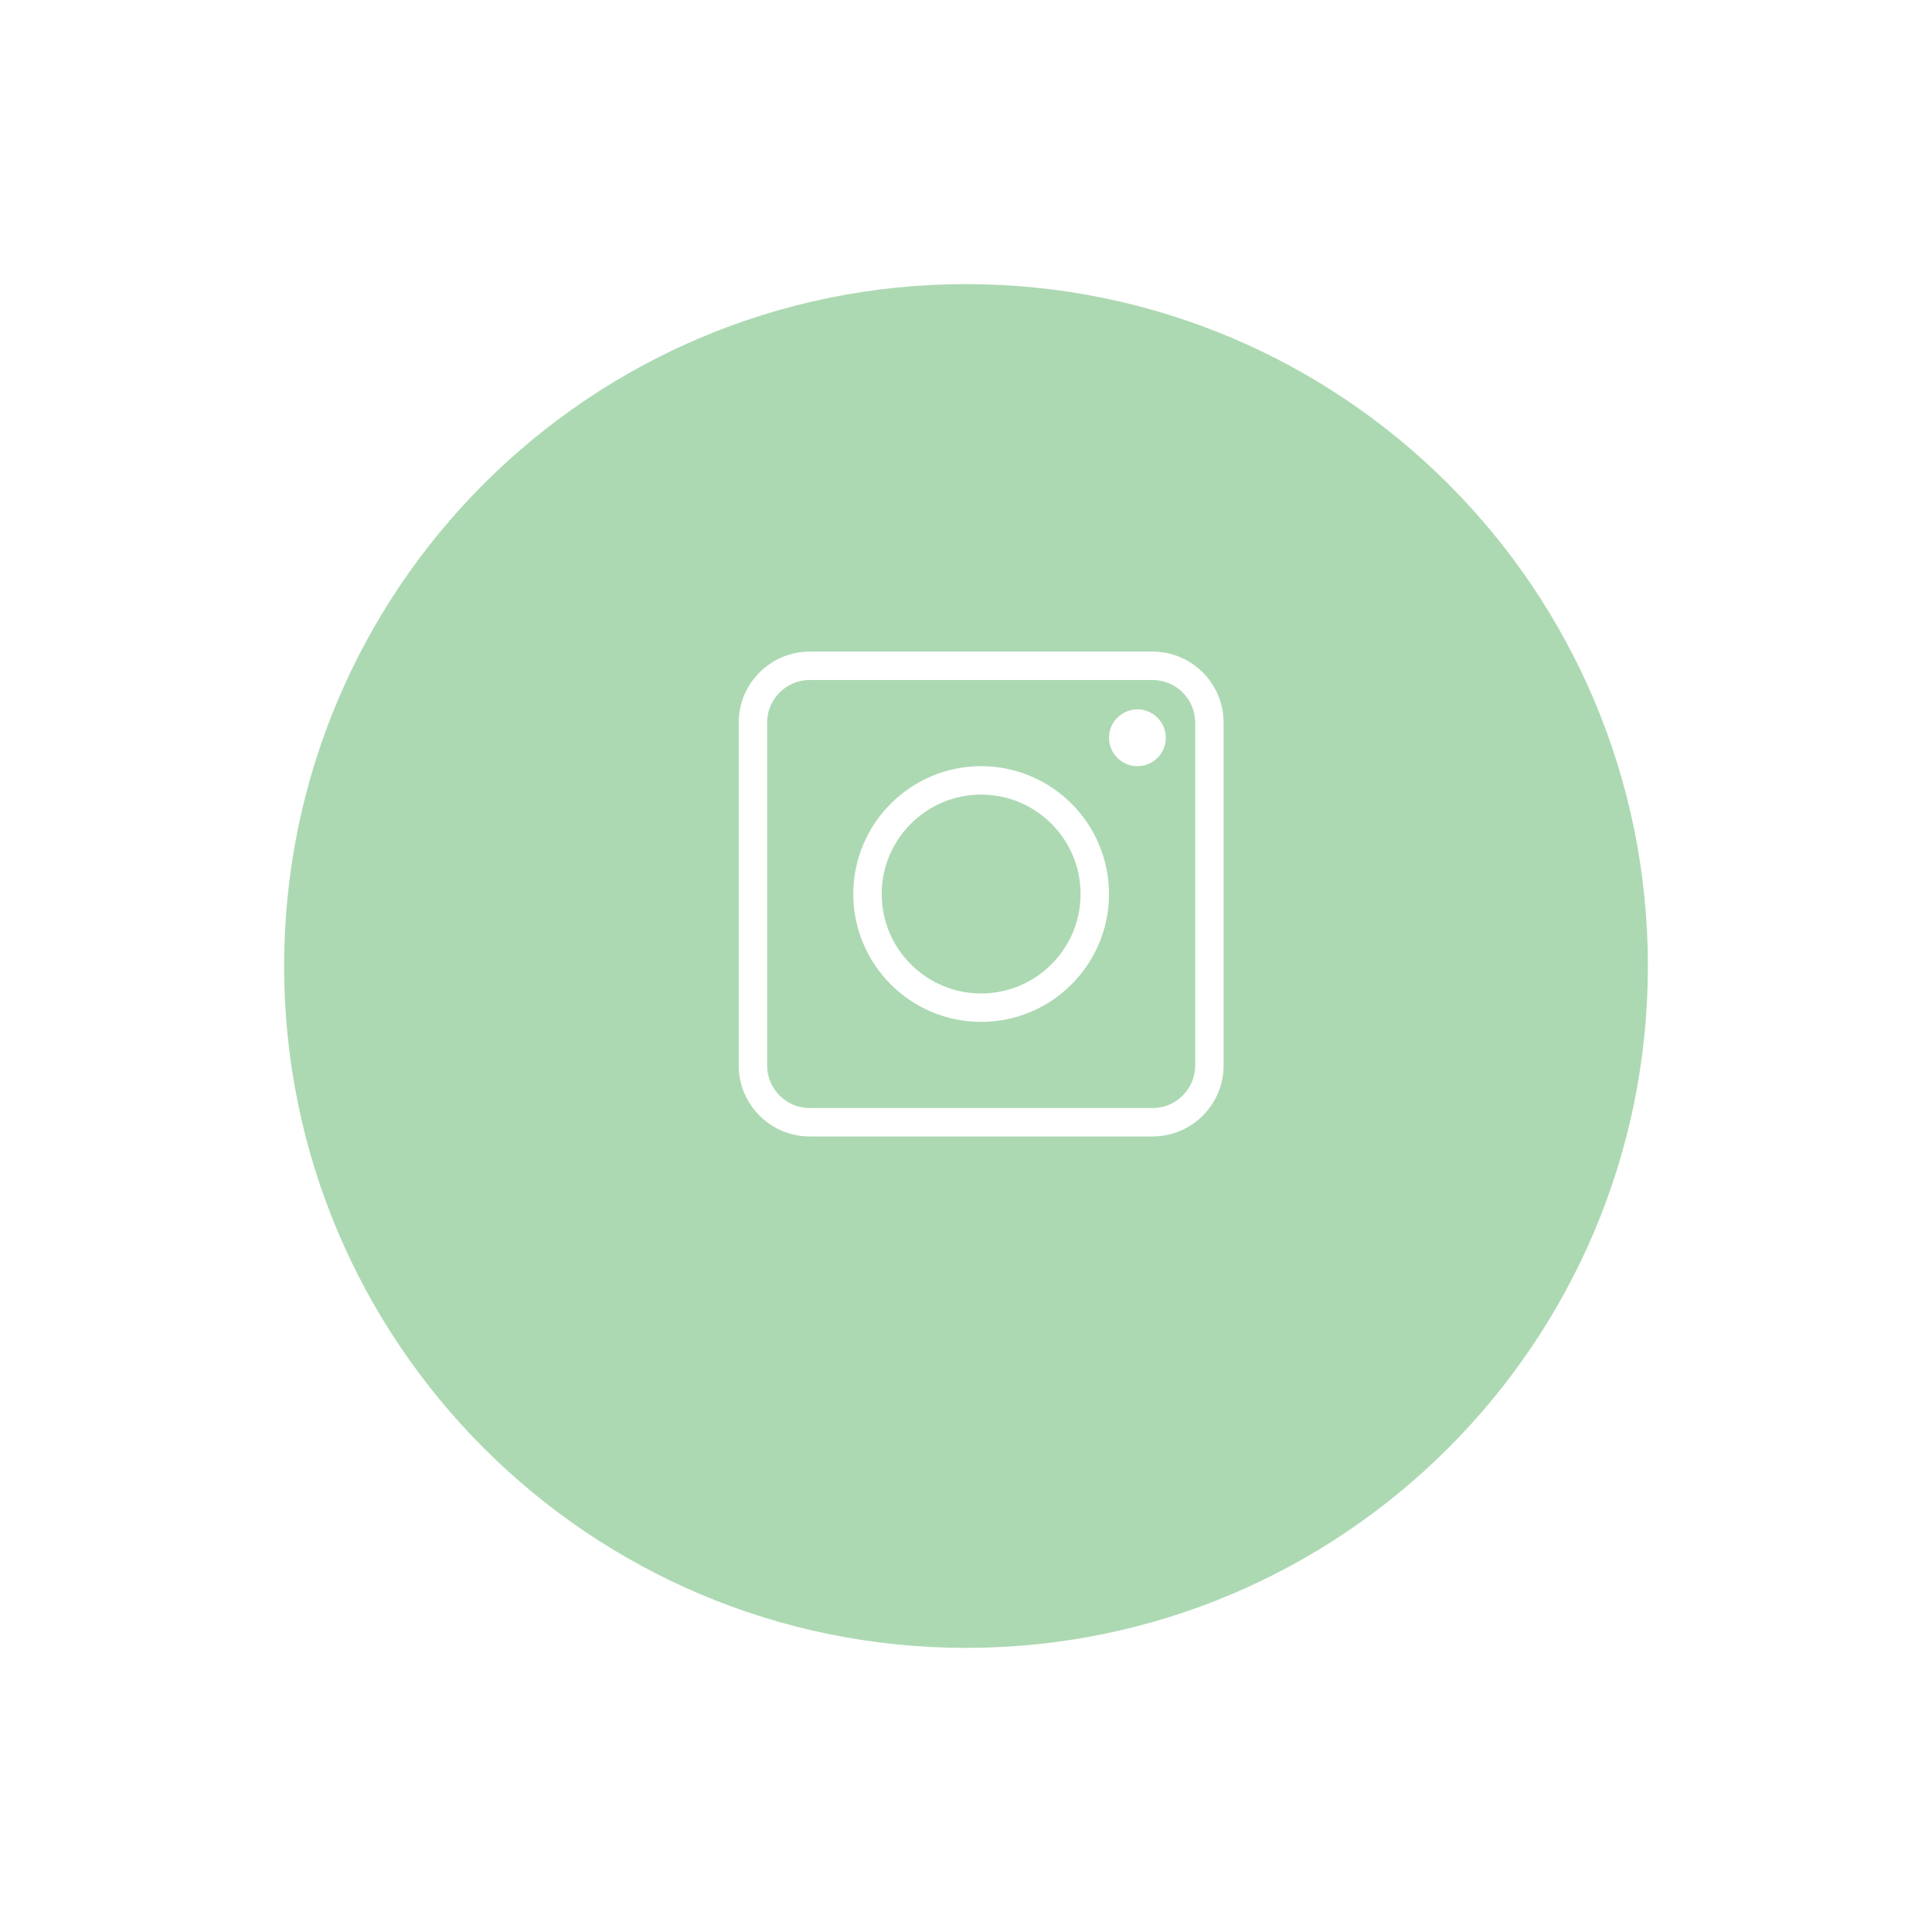 <svg width="68" height="68" viewBox="0 0 68 68" fill="none" xmlns="http://www.w3.org/2000/svg">
<g filter="url(#filter0_d_0_382)">
<path fill-rule="evenodd" clip-rule="evenodd" d="M34 56C47.255 56 58 45.255 58 32C58 18.745 47.255 8 34 8C20.745 8 10 18.745 10 32C10 45.255 20.745 56 34 56Z" fill="#ACD9B2"/>
</g>
<g clip-path="url(#clip0_0_382)">
<path d="M40.567 22.934H28.5C27.122 22.934 26 24.055 26 25.434V37.5C26 38.879 27.122 40 28.5 40H40.567C41.945 40 43.067 38.879 43.067 37.5V25.434C43.067 24.055 41.945 22.934 40.567 22.934ZM42.067 37.5C42.067 38.327 41.394 39 40.567 39H28.5C27.673 39 27 38.327 27 37.5V25.434C27 24.607 27.673 23.934 28.5 23.934H40.567C41.394 23.934 42.067 24.607 42.067 25.434V37.5Z" fill="white"/>
<path d="M40.033 24.967C39.482 24.967 39.033 25.416 39.033 25.967C39.033 26.518 39.482 26.967 40.033 26.967C40.585 26.967 41.033 26.518 41.033 25.967C41.033 25.416 40.585 24.967 40.033 24.967Z" fill="white"/>
<path d="M34.533 26.967C32.052 26.967 30.033 28.985 30.033 31.467C30.033 33.948 32.052 35.967 34.533 35.967C37.015 35.967 39.033 33.948 39.033 31.467C39.033 28.985 37.015 26.967 34.533 26.967ZM34.533 34.967C32.603 34.967 31.033 33.397 31.033 31.467C31.033 29.537 32.603 27.967 34.533 27.967C36.463 27.967 38.033 29.537 38.033 31.467C38.033 33.397 36.463 34.967 34.533 34.967Z" fill="white"/>
</g>
<defs>
<filter id="filter0_d_0_382" x="0" y="0" width="68" height="68" filterUnits="userSpaceOnUse" color-interpolation-filters="sRGB">
<feFlood flood-opacity="0" result="BackgroundImageFix"/>
<feColorMatrix in="SourceAlpha" type="matrix" values="0 0 0 0 0 0 0 0 0 0 0 0 0 0 0 0 0 0 127 0" result="hardAlpha"/>
<feOffset dy="2"/>
<feGaussianBlur stdDeviation="5"/>
<feColorMatrix type="matrix" values="0 0 0 0 0 0 0 0 0 0 0 0 0 0 0 0 0 0 0.1 0"/>
<feBlend mode="normal" in2="BackgroundImageFix" result="effect1_dropShadow_0_382"/>
<feBlend mode="normal" in="SourceGraphic" in2="effect1_dropShadow_0_382" result="shape"/>
</filter>
<clipPath id="clip0_0_382">
<rect width="17.067" height="17.067" fill="white" transform="translate(26 22.934)"/>
</clipPath>
</defs>
</svg>
